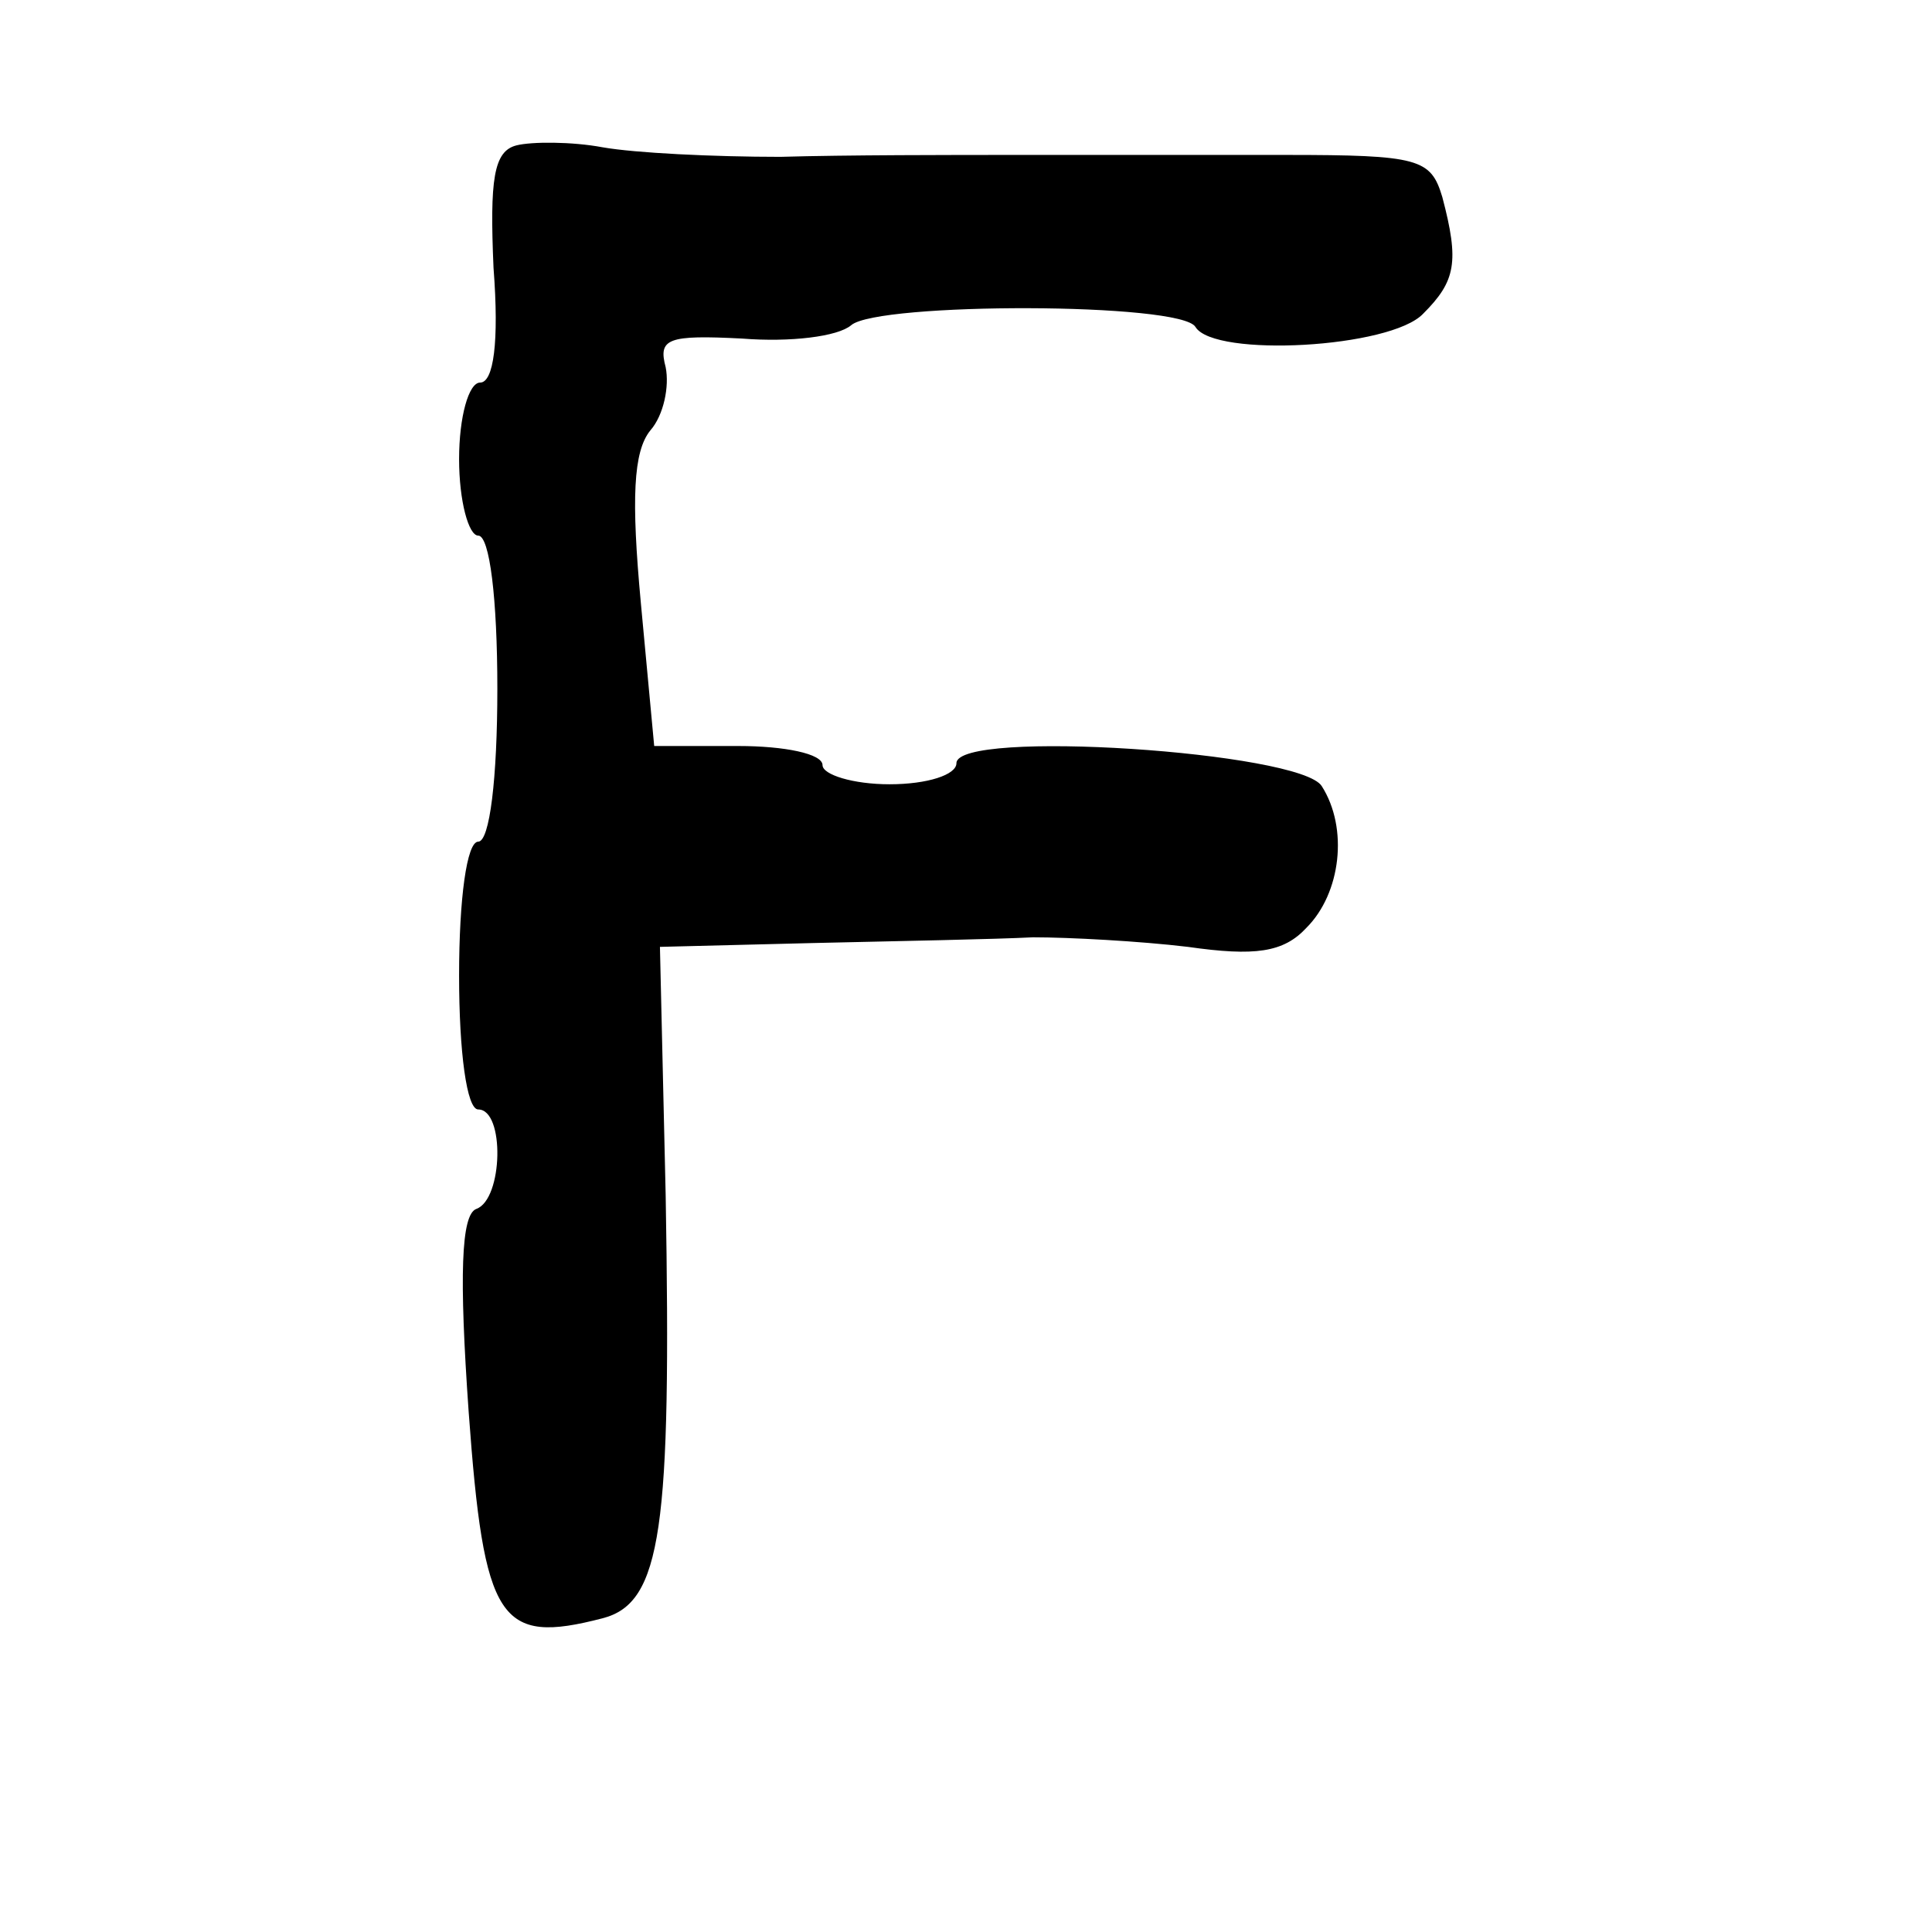 <?xml version="1.0" standalone="no"?>
<!DOCTYPE svg PUBLIC "-//W3C//DTD SVG 20010904//EN"
 "http://www.w3.org/TR/2001/REC-SVG-20010904/DTD/svg10.dtd">
<svg version="1.0" xmlns="http://www.w3.org/2000/svg"
 width="101pt" height="101pt" viewBox="0 0 101 101"
 preserveAspectRatio="xMidYMid meet">
<g transform="translate(0,101) scale(0.1,-0.1)"
fill="#000000" stroke="none">
<path d="M270 934 c-12 -3 -14 -18 -12 -64 3 -39 0 -60 -7 -60 -6 0 -11 -18
-11 -40 0 -22 5 -40 10 -40 6 0 10 -33 10 -80 0 -47 -4 -80 -10 -80 -6 0 -10
-30 -10 -70 0 -40 4 -70 10 -70 14 0 13 -47 -1 -52 -8 -3 -9 -35 -4 -106 8
-110 16 -122 70 -108 31 8 36 47 33 221 l-3 130 80 2 c44 1 96 2 115 3 19 0
56 -2 81 -5 35 -5 50 -3 62 10 18 18 22 52 8 74 -11 18 -191 30 -191 12 0 -6
-15 -11 -35 -11 -19 0 -35 5 -35 10 0 6 -20 10 -44 10 l-44 0 -7 75 c-5 54 -4
79 5 90 7 8 10 23 8 33 -4 15 1 17 40 15 25 -2 50 1 57 7 14 12 173 12 180 -1
10 -16 102 -11 119 7 17 17 19 27 10 61 -6 20 -12 22 -82 22 -43 0 -105 0
-139 0 -35 0 -91 0 -125 -1 -35 0 -76 2 -93 5 -16 3 -37 3 -45 1z"/>
</g>
</svg>
